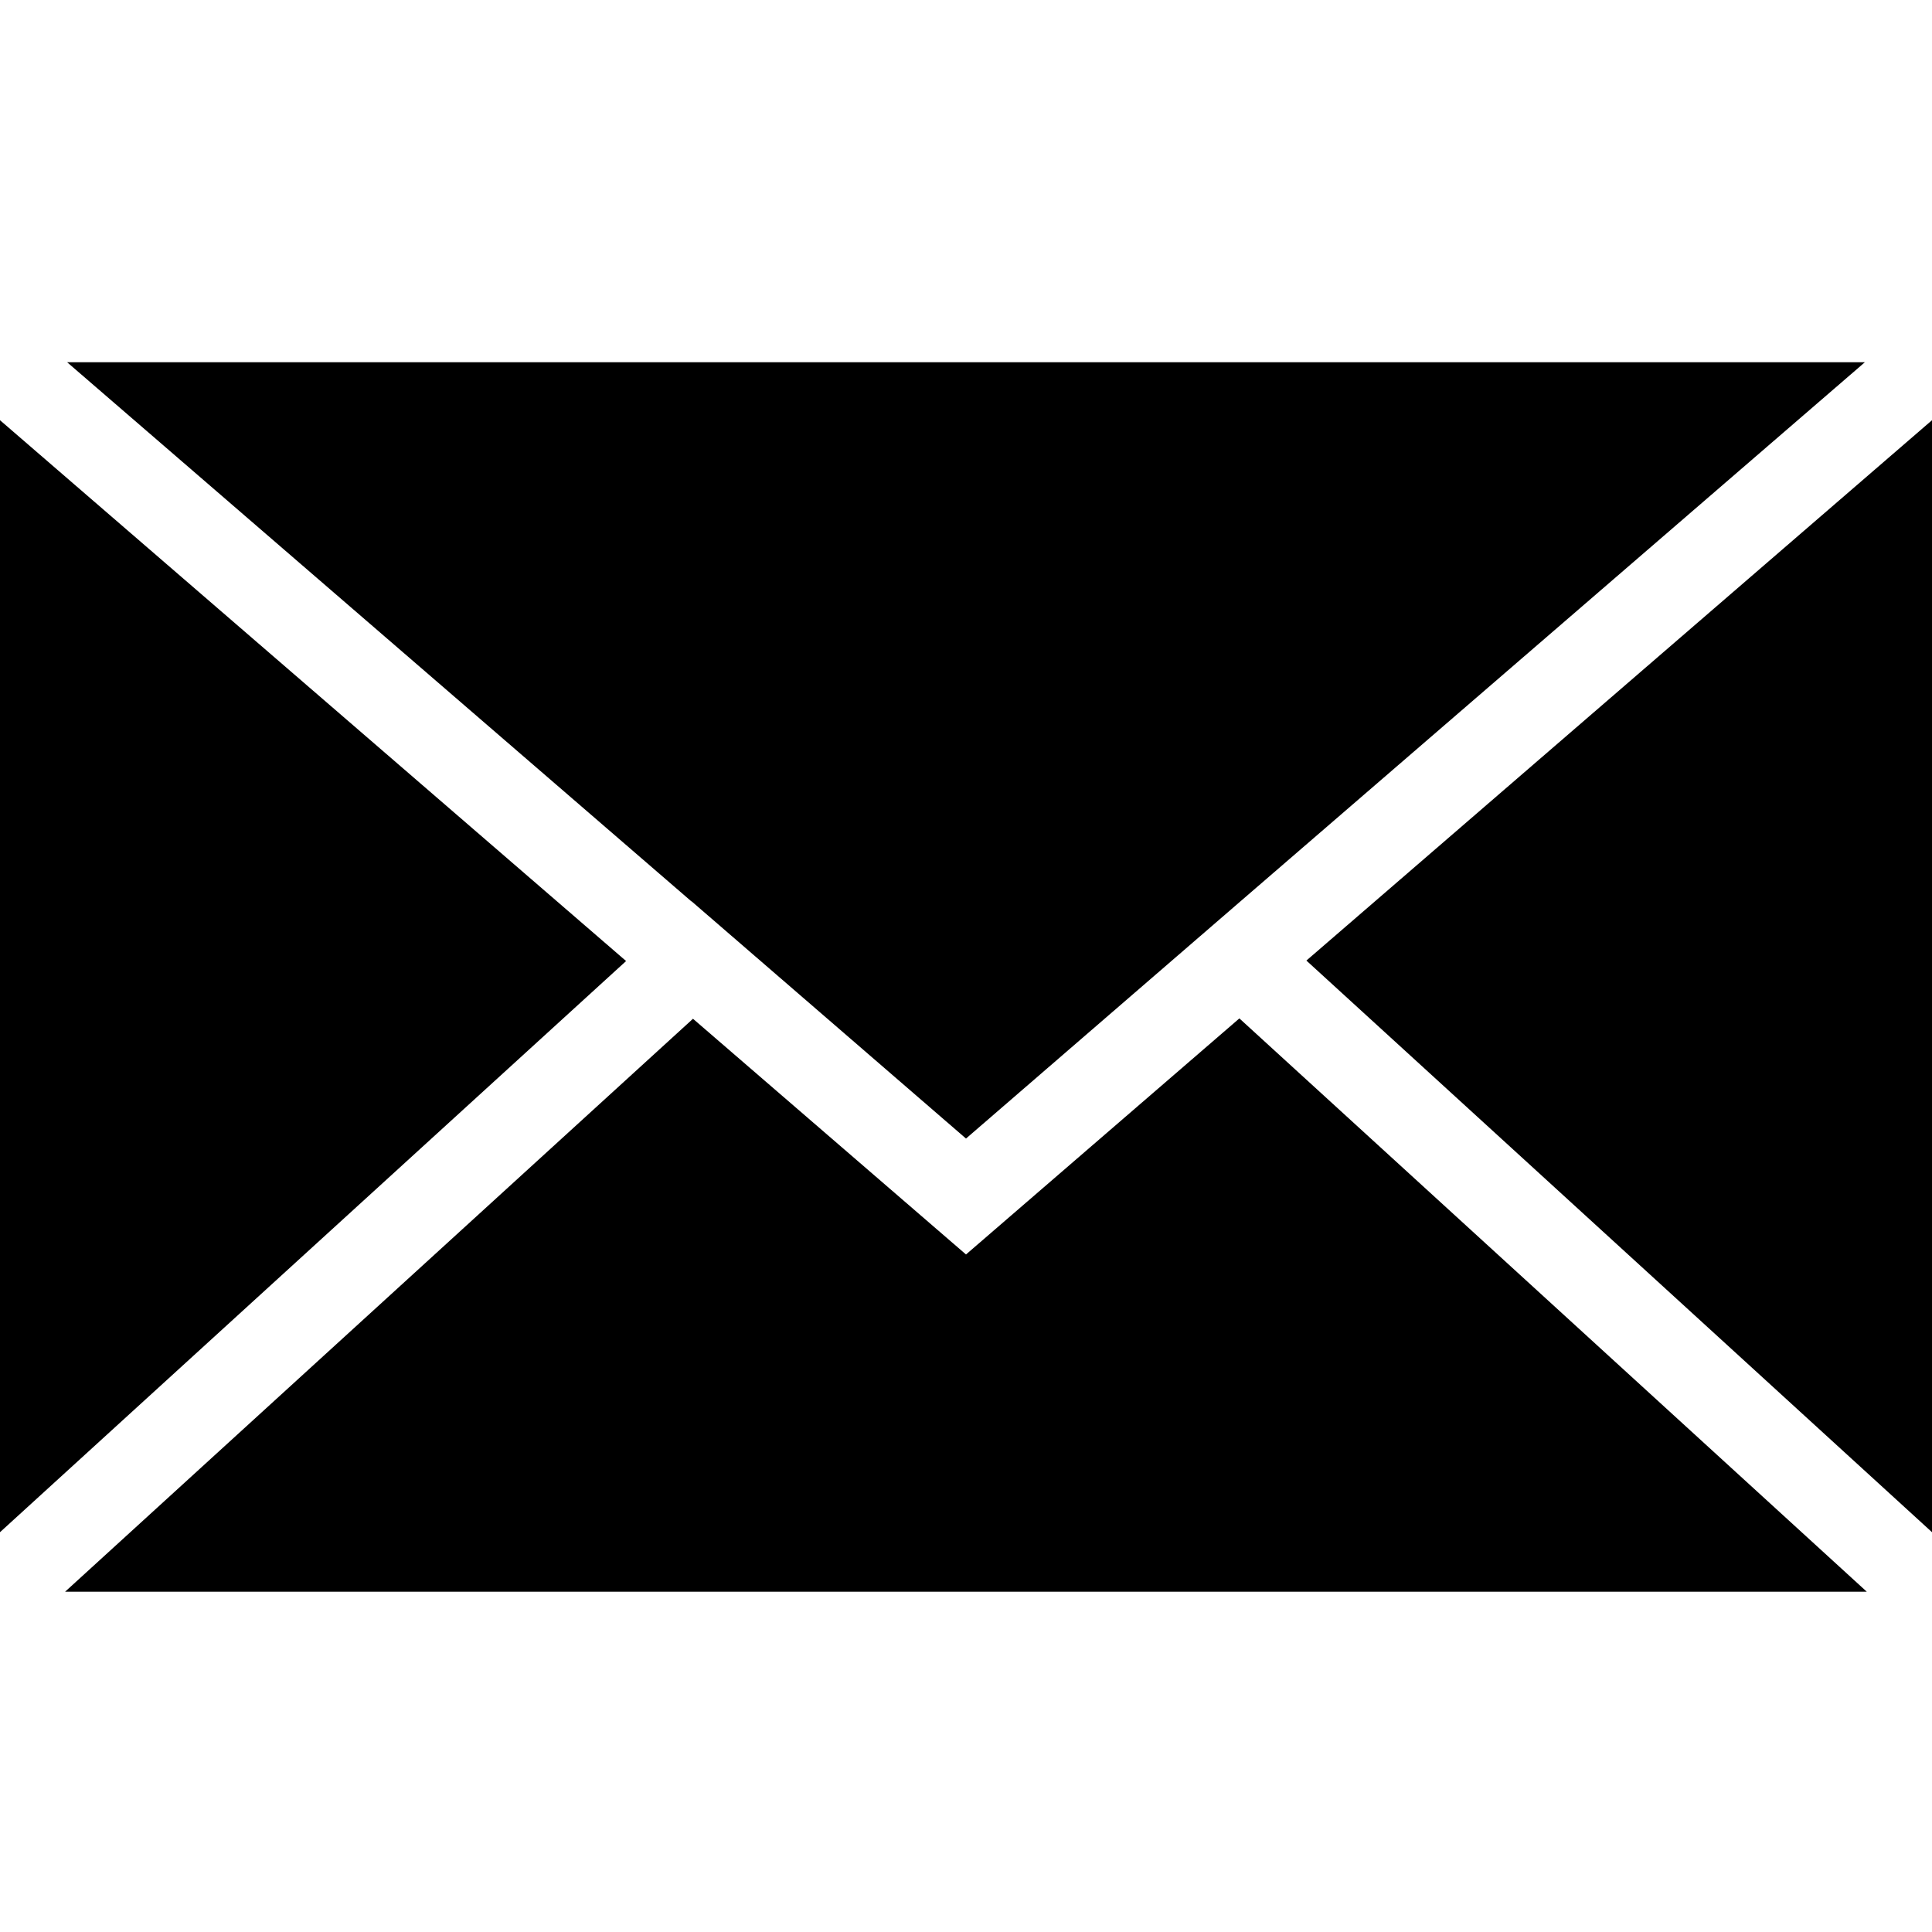 <svg xmlns="http://www.w3.org/2000/svg" width="16" height="16" viewBox="0 0 16 16">
  <path fill-rule="evenodd" d="M10.264,8.434 L15.46,13.182 L0.539,13.182 L5.739,8.437 L8,10.389 L10.264,8.434 Z M2.30926389e-14,3.48 L5.185,7.959 L2.30926389e-14,12.689 L2.30926389e-14,3.48 Z M16,3.48 L16,12.689 L10.819,7.955 L16,3.48 Z M15.444,3 L10.277,7.461 L8,9.429 L5.727,7.464 L5.726,7.465 L0.556,3 L15.444,3 Z"/>
</svg>
